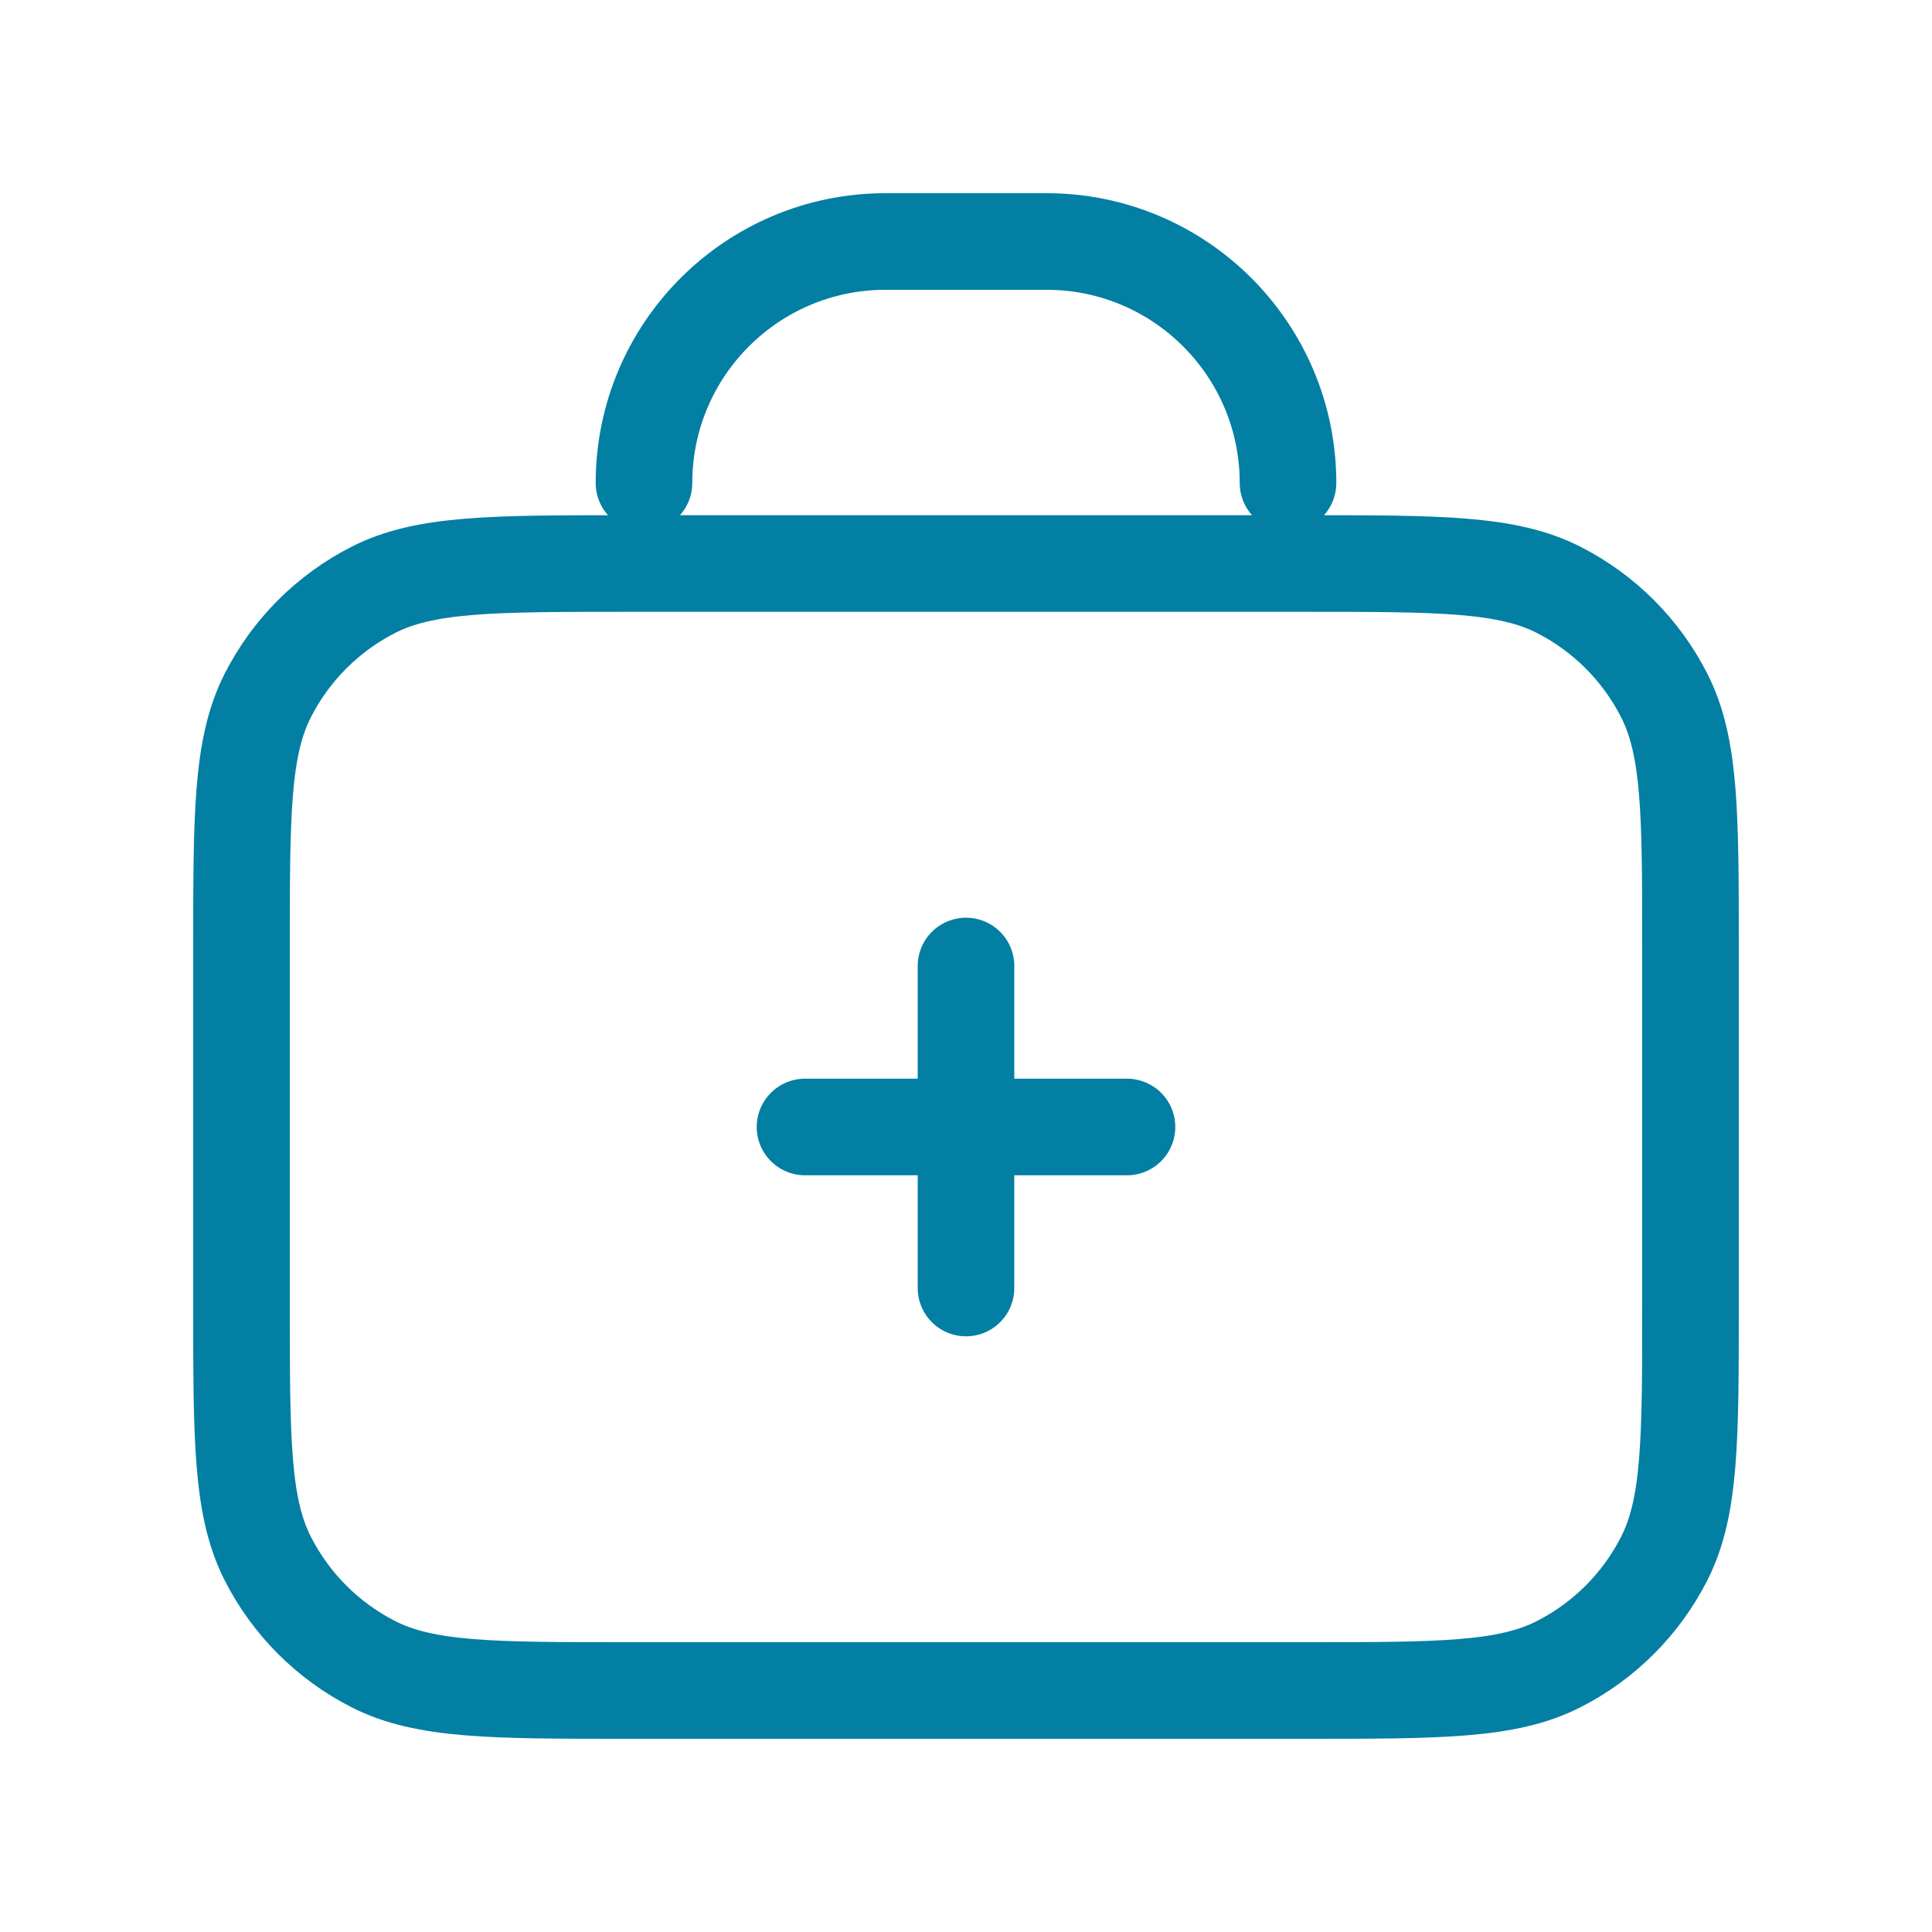 <svg width="40" height="40" viewBox="0 0 40 40" fill="none" xmlns="http://www.w3.org/2000/svg">
<path d="M26.667 10C26.667 7.239 24.428 5 21.667 5H18.333C15.572 5 13.333 7.239 13.333 10M16.667 23.333H23.333M20 20V26.667M13 35H27C29.8 35 31.2 35 32.27 34.455C33.211 33.976 33.976 33.211 34.455 32.27C35 31.2 35 29.8 35 27V19.667C35 16.866 35 15.466 34.455 14.397C33.976 13.456 33.211 12.691 32.27 12.212C31.2 11.667 29.8 11.667 27 11.667H13C10.2 11.667 8.8 11.667 7.73 12.212C6.789 12.691 6.024 13.456 5.545 14.397C5 15.466 5 16.866 5 19.667V27C5 29.8 5 31.2 5.545 32.27C6.024 33.211 6.789 33.976 7.73 34.455C8.8 35 10.2 35 13 35Z" stroke="#027FA3" stroke-width="2" stroke-linecap="round" stroke-linejoin="round"/>
</svg>
